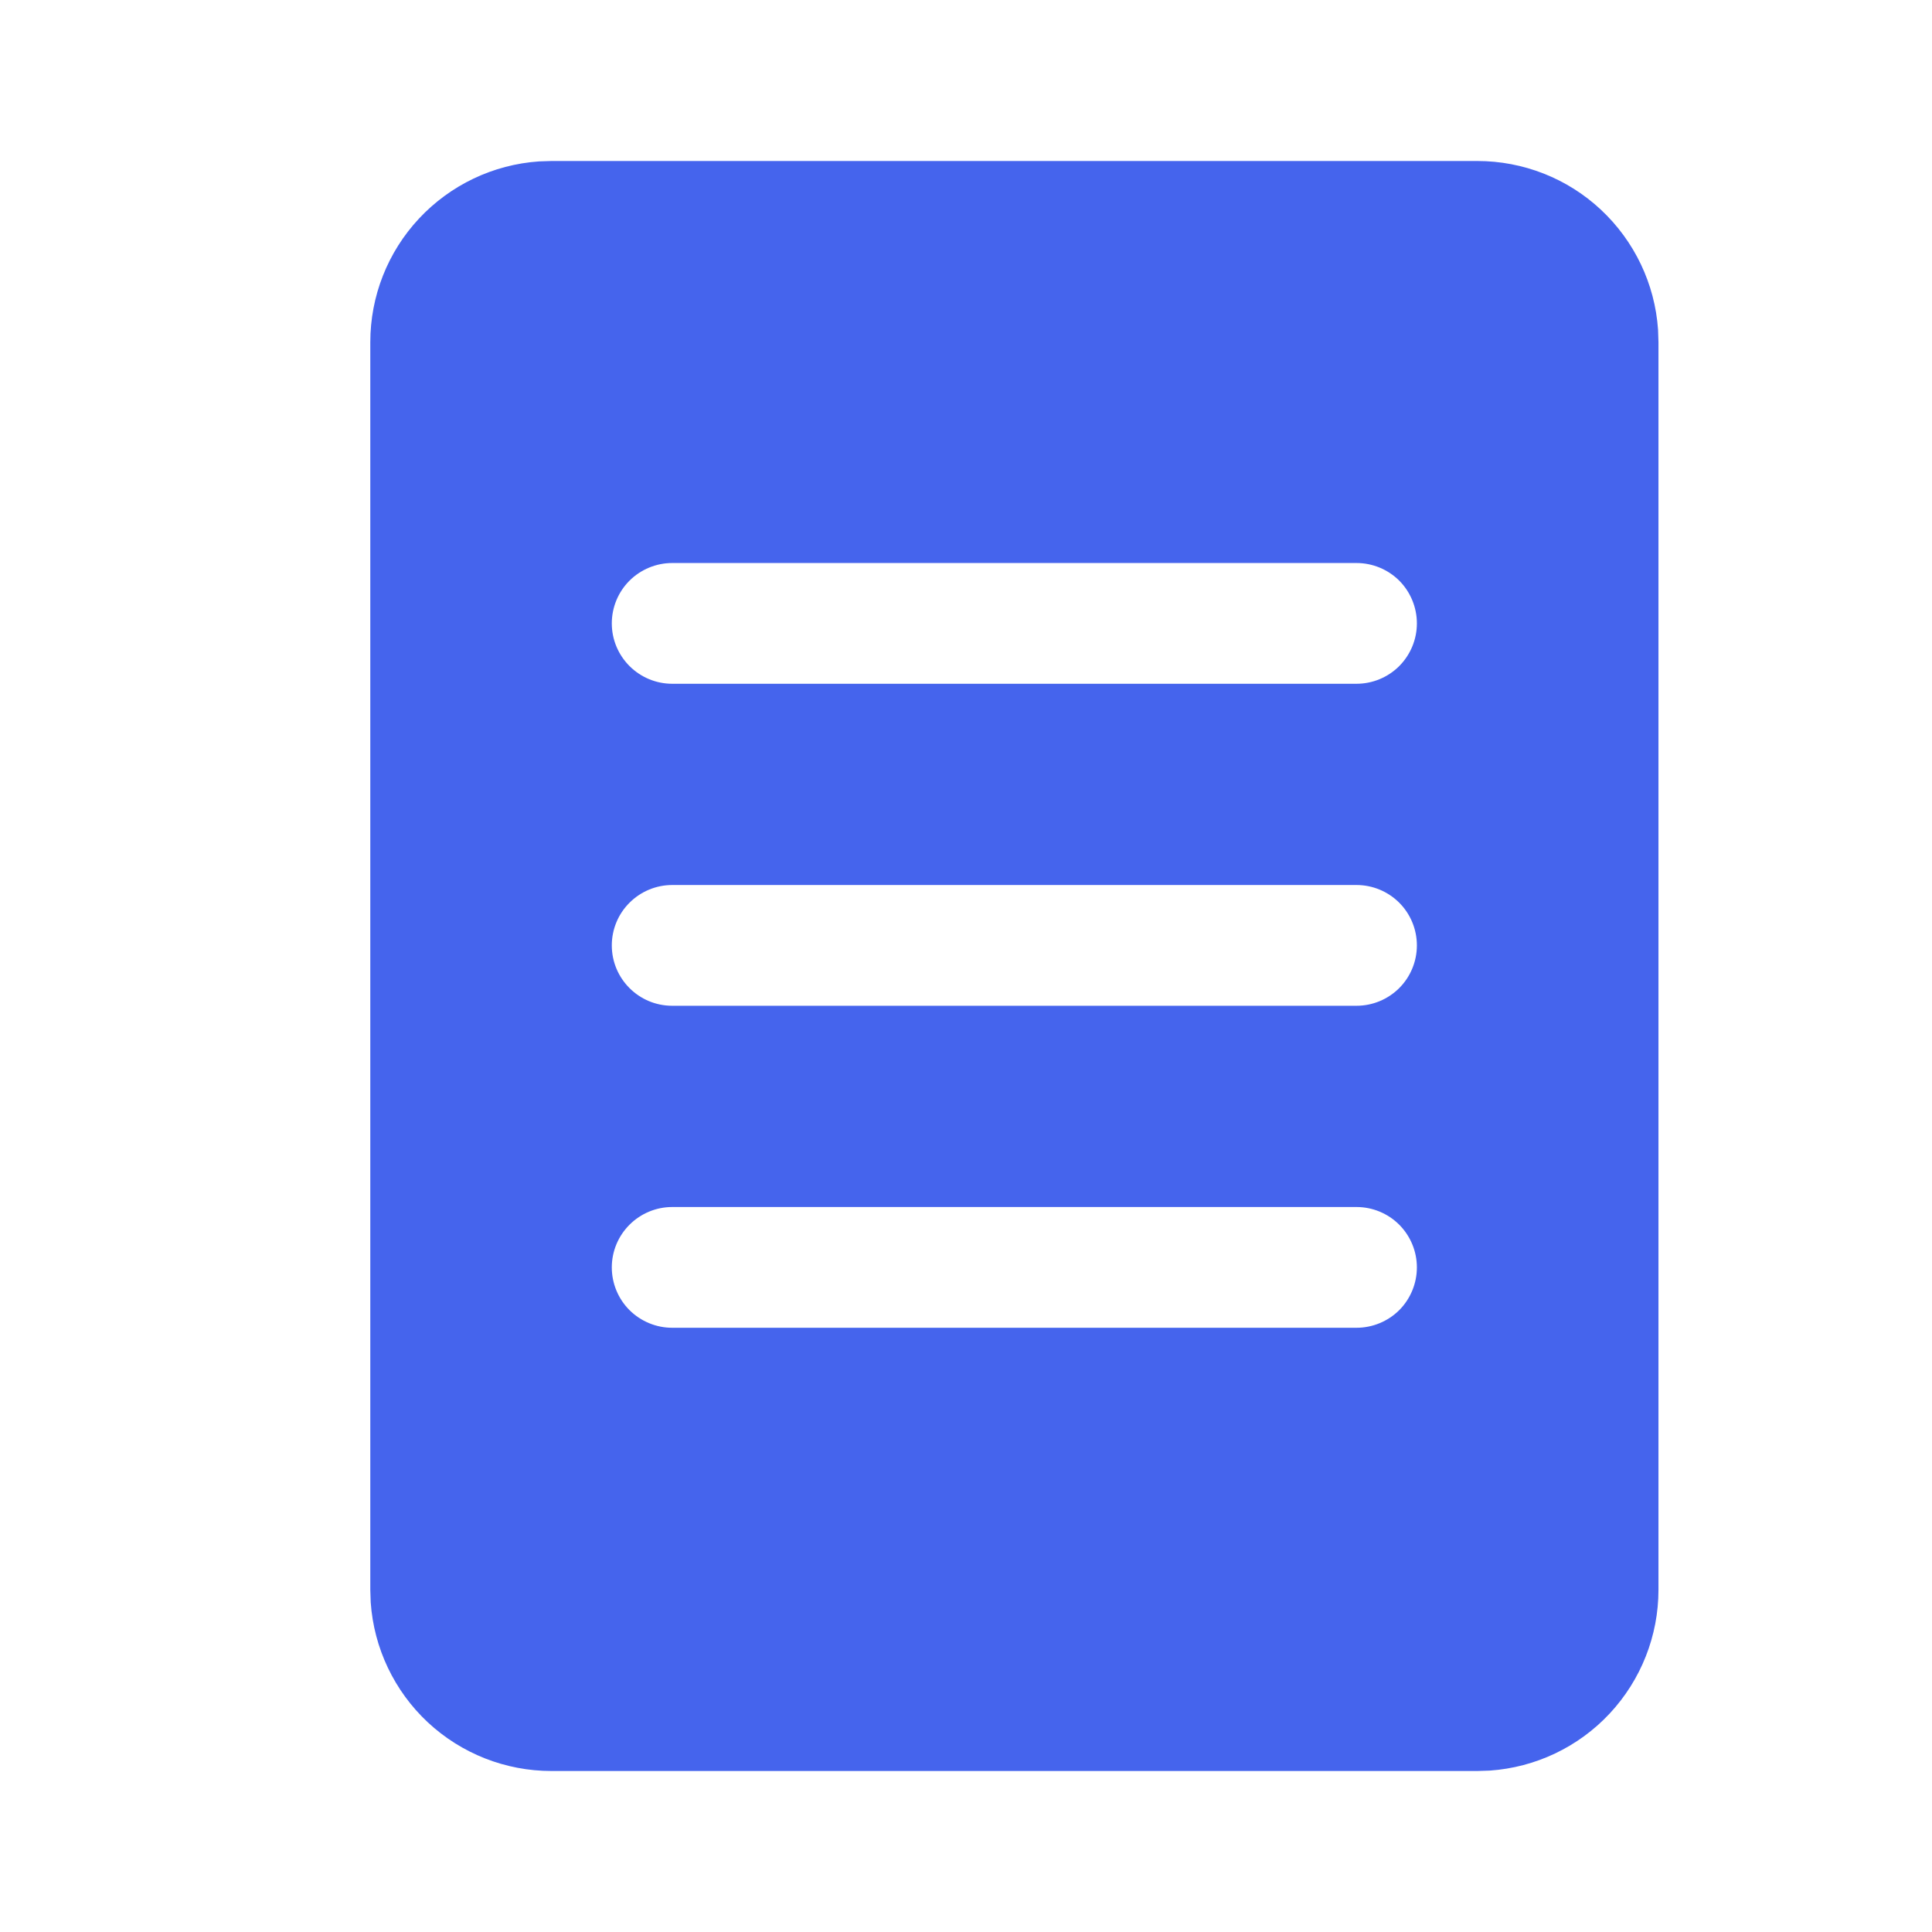 <svg width="24" height="24" viewBox="0 0 24 24" fill="none" xmlns="http://www.w3.org/2000/svg">
<path d="M18.352 2C18.922 2 19.471 2.216 19.887 2.605C20.304 2.995 20.558 3.527 20.597 4.096L20.602 4.25V19.75C20.602 20.32 20.385 20.869 19.996 21.286C19.607 21.703 19.074 21.956 18.506 21.995L18.352 22H6.85C6.28 22 5.731 21.784 5.314 21.395C4.898 21.006 4.644 20.473 4.605 19.904L4.6 19.75V4.25C4.6 3.68 4.816 3.131 5.206 2.714C5.595 2.298 6.127 2.044 6.696 2.005L6.85 2H18.352ZM8.35 6.994C8.152 6.994 7.961 7.073 7.82 7.213C7.679 7.354 7.6 7.545 7.6 7.744C7.6 7.943 7.679 8.133 7.82 8.274C7.961 8.415 8.152 8.494 8.35 8.494H16.851C17.05 8.494 17.241 8.415 17.382 8.274C17.522 8.133 17.601 7.943 17.601 7.744C17.601 7.545 17.522 7.354 17.382 7.213C17.241 7.073 17.05 6.994 16.851 6.994H8.35ZM7.6 11.744C7.6 12.158 7.936 12.494 8.35 12.494H16.851C17.05 12.494 17.241 12.415 17.382 12.274C17.522 12.134 17.601 11.943 17.601 11.744C17.601 11.545 17.522 11.354 17.382 11.214C17.241 11.073 17.05 10.994 16.851 10.994H8.35C8.152 10.994 7.961 11.073 7.82 11.214C7.679 11.354 7.6 11.545 7.6 11.744ZM8.35 14.994C8.152 14.994 7.961 15.073 7.82 15.214C7.679 15.355 7.6 15.545 7.6 15.744C7.6 15.943 7.679 16.134 7.82 16.275C7.961 16.415 8.152 16.494 8.35 16.494H16.851C17.05 16.494 17.241 16.415 17.382 16.275C17.522 16.134 17.601 15.943 17.601 15.744C17.601 15.545 17.522 15.355 17.382 15.214C17.241 15.073 17.05 14.994 16.851 14.994H8.35Z" fill="#4564ED"/>
</svg>

